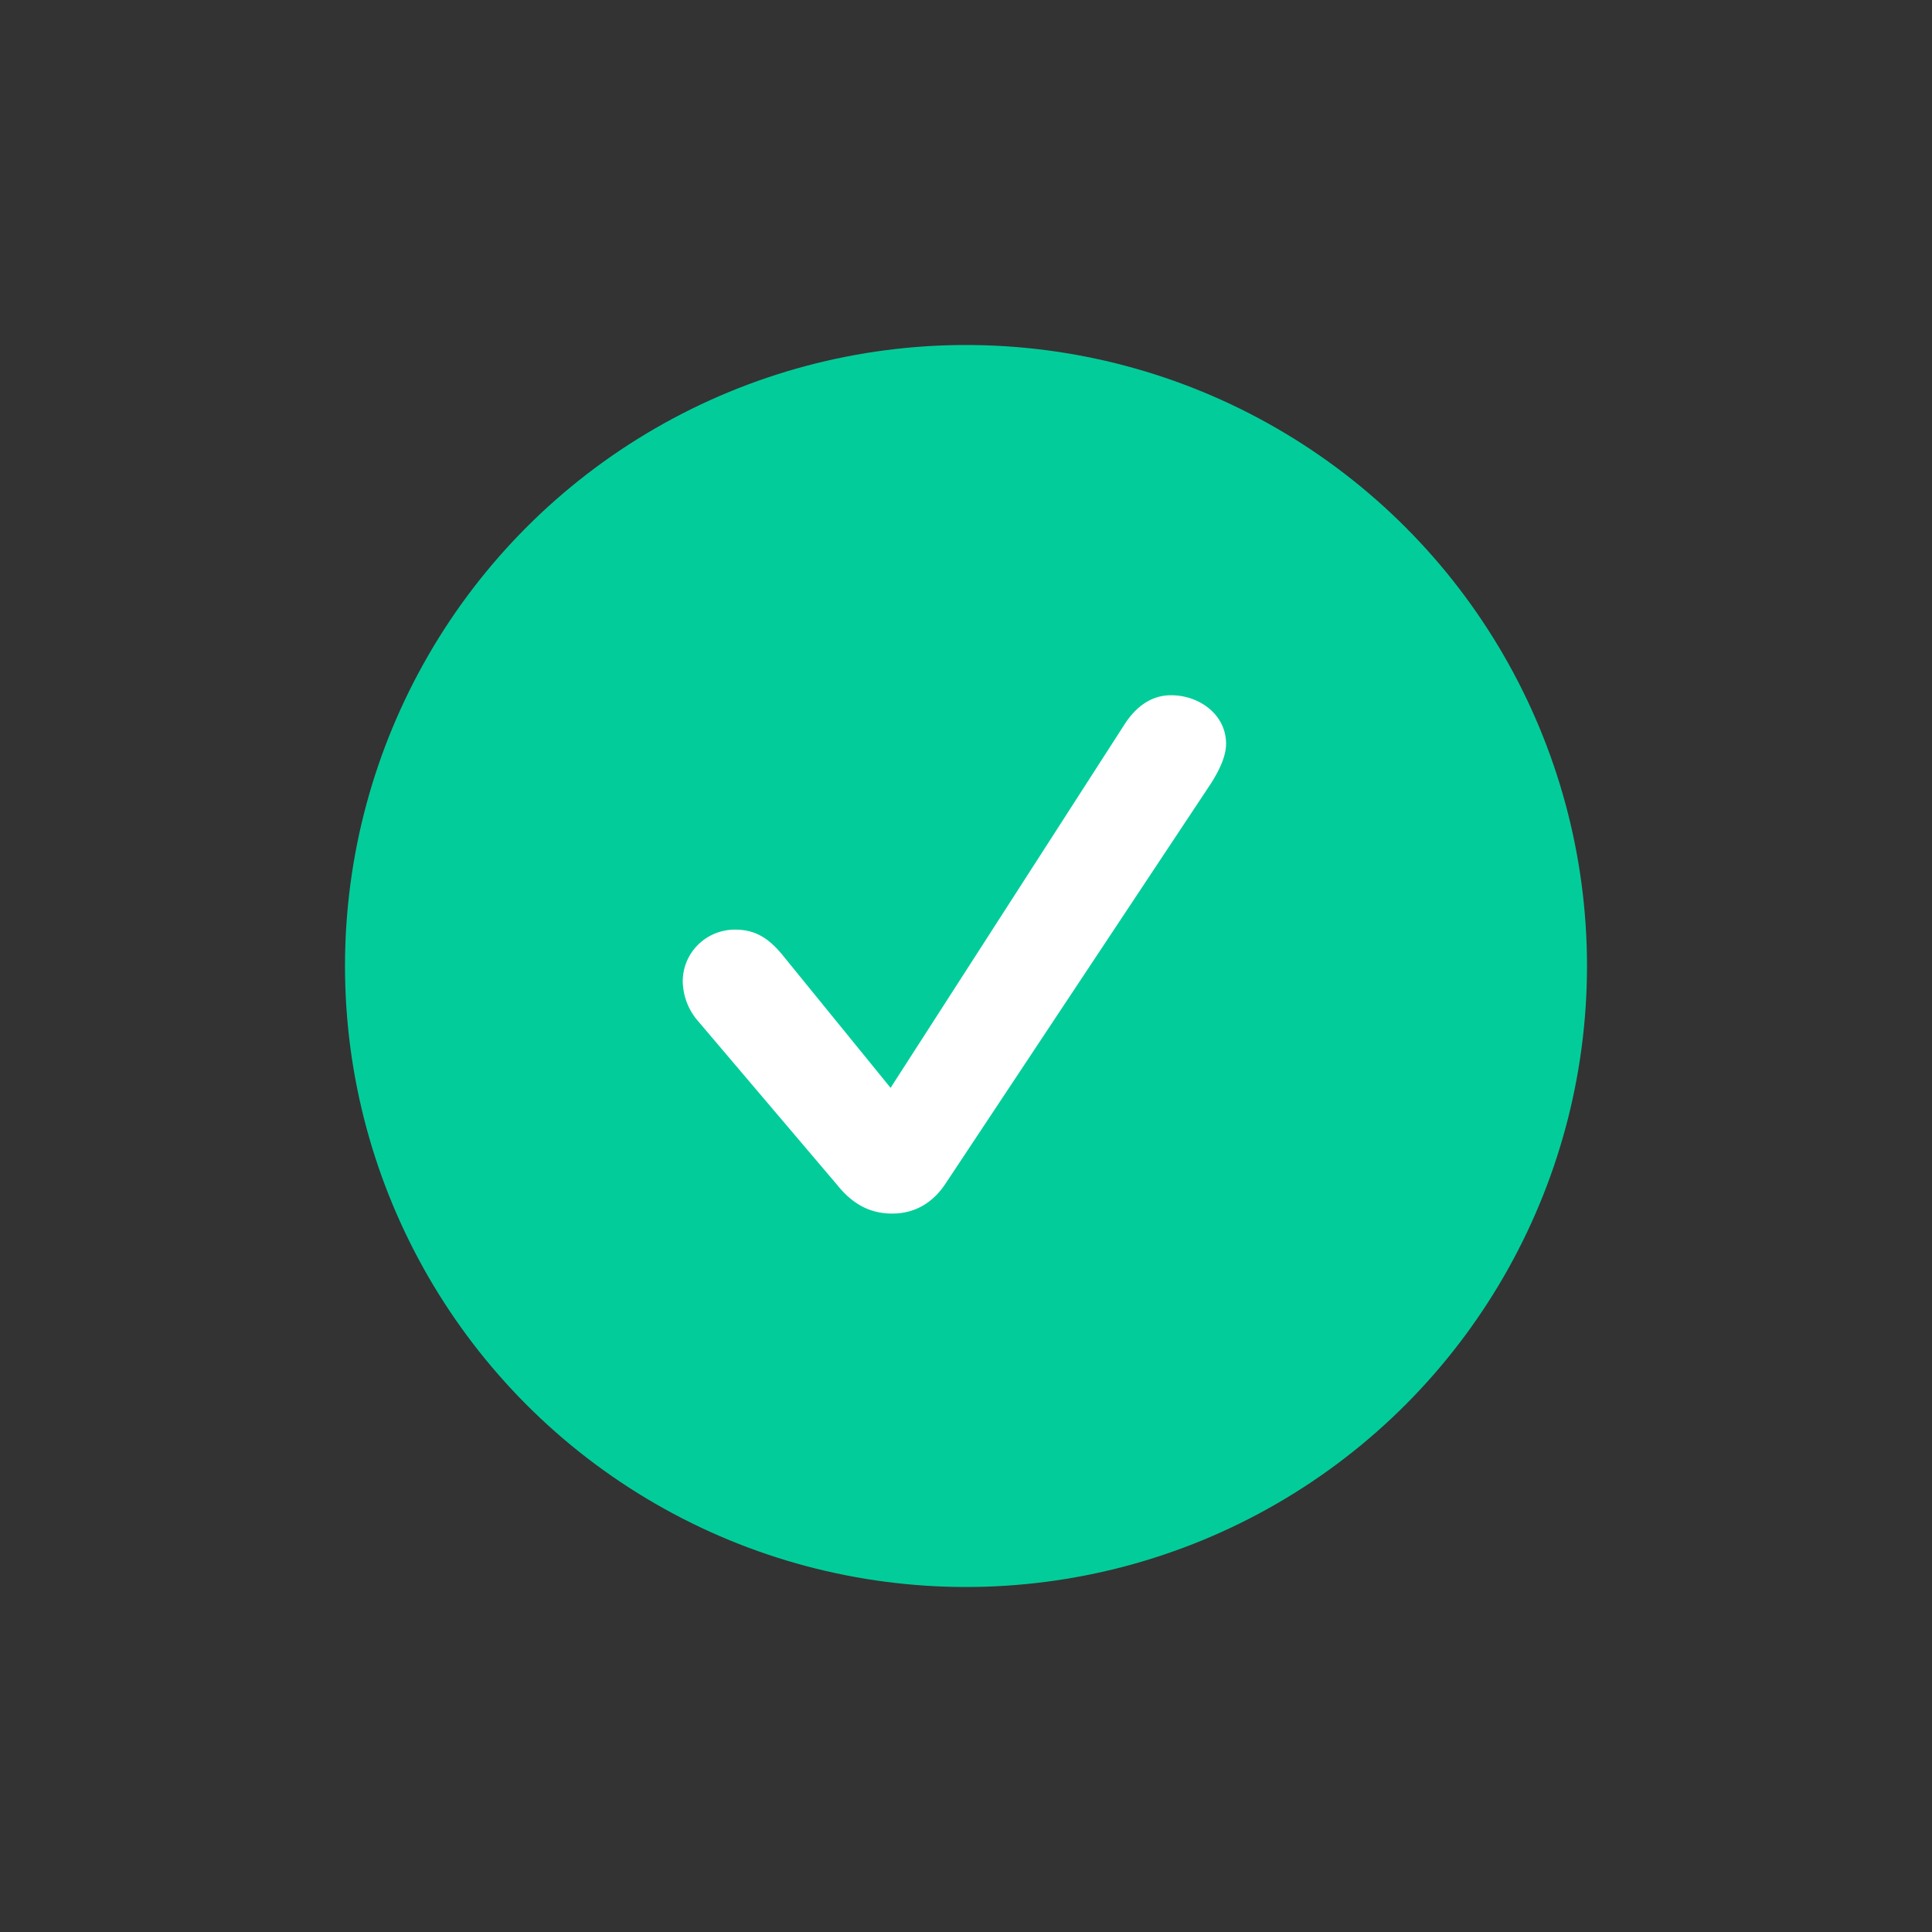 <svg xmlns="http://www.w3.org/2000/svg" width="28" height="28" fill="none"><rect width="100%" height="100%" fill="#333333" stroke="none"/><circle cx="14" cy="14" r="9" fill="#02CD9A"/><path fill="#fff" d="M9 9h10v9H9z"/><path fill="#02CD9A" d="M13.846 22c.148 0 .361-.056.575-.16 4.377-.609 5.999-2.153 6.278-6.465 0 0 .677-5.735 0-5.938-.677-.204-1.193-1.615-1.193-1.615s-5.377 1.61-4.797-1.686A3.1 3.1 0 0 0 13.845 6c-.28 0-.584.056-.855.136-.889.272-3.9 1.327-4.797 1.686C7.378 8.142 7 8.494 7 9.437v5.938c.155 5.187 1.784 6.252 6.278 6.465.214.112.428.16.567.16m-.914-4.412c-.312 0-.568-.128-.798-.415l-2.016-2.374a.9.9 0 0 1-.222-.575c0-.416.337-.751.757-.751.263 0 .46.095.675.351l1.58 1.942 3.39-5.267c.18-.28.41-.423.674-.423.411 0 .798.28.798.703 0 .184-.099.384-.214.568l-3.859 5.818c-.189.28-.452.423-.765.423"/></svg>